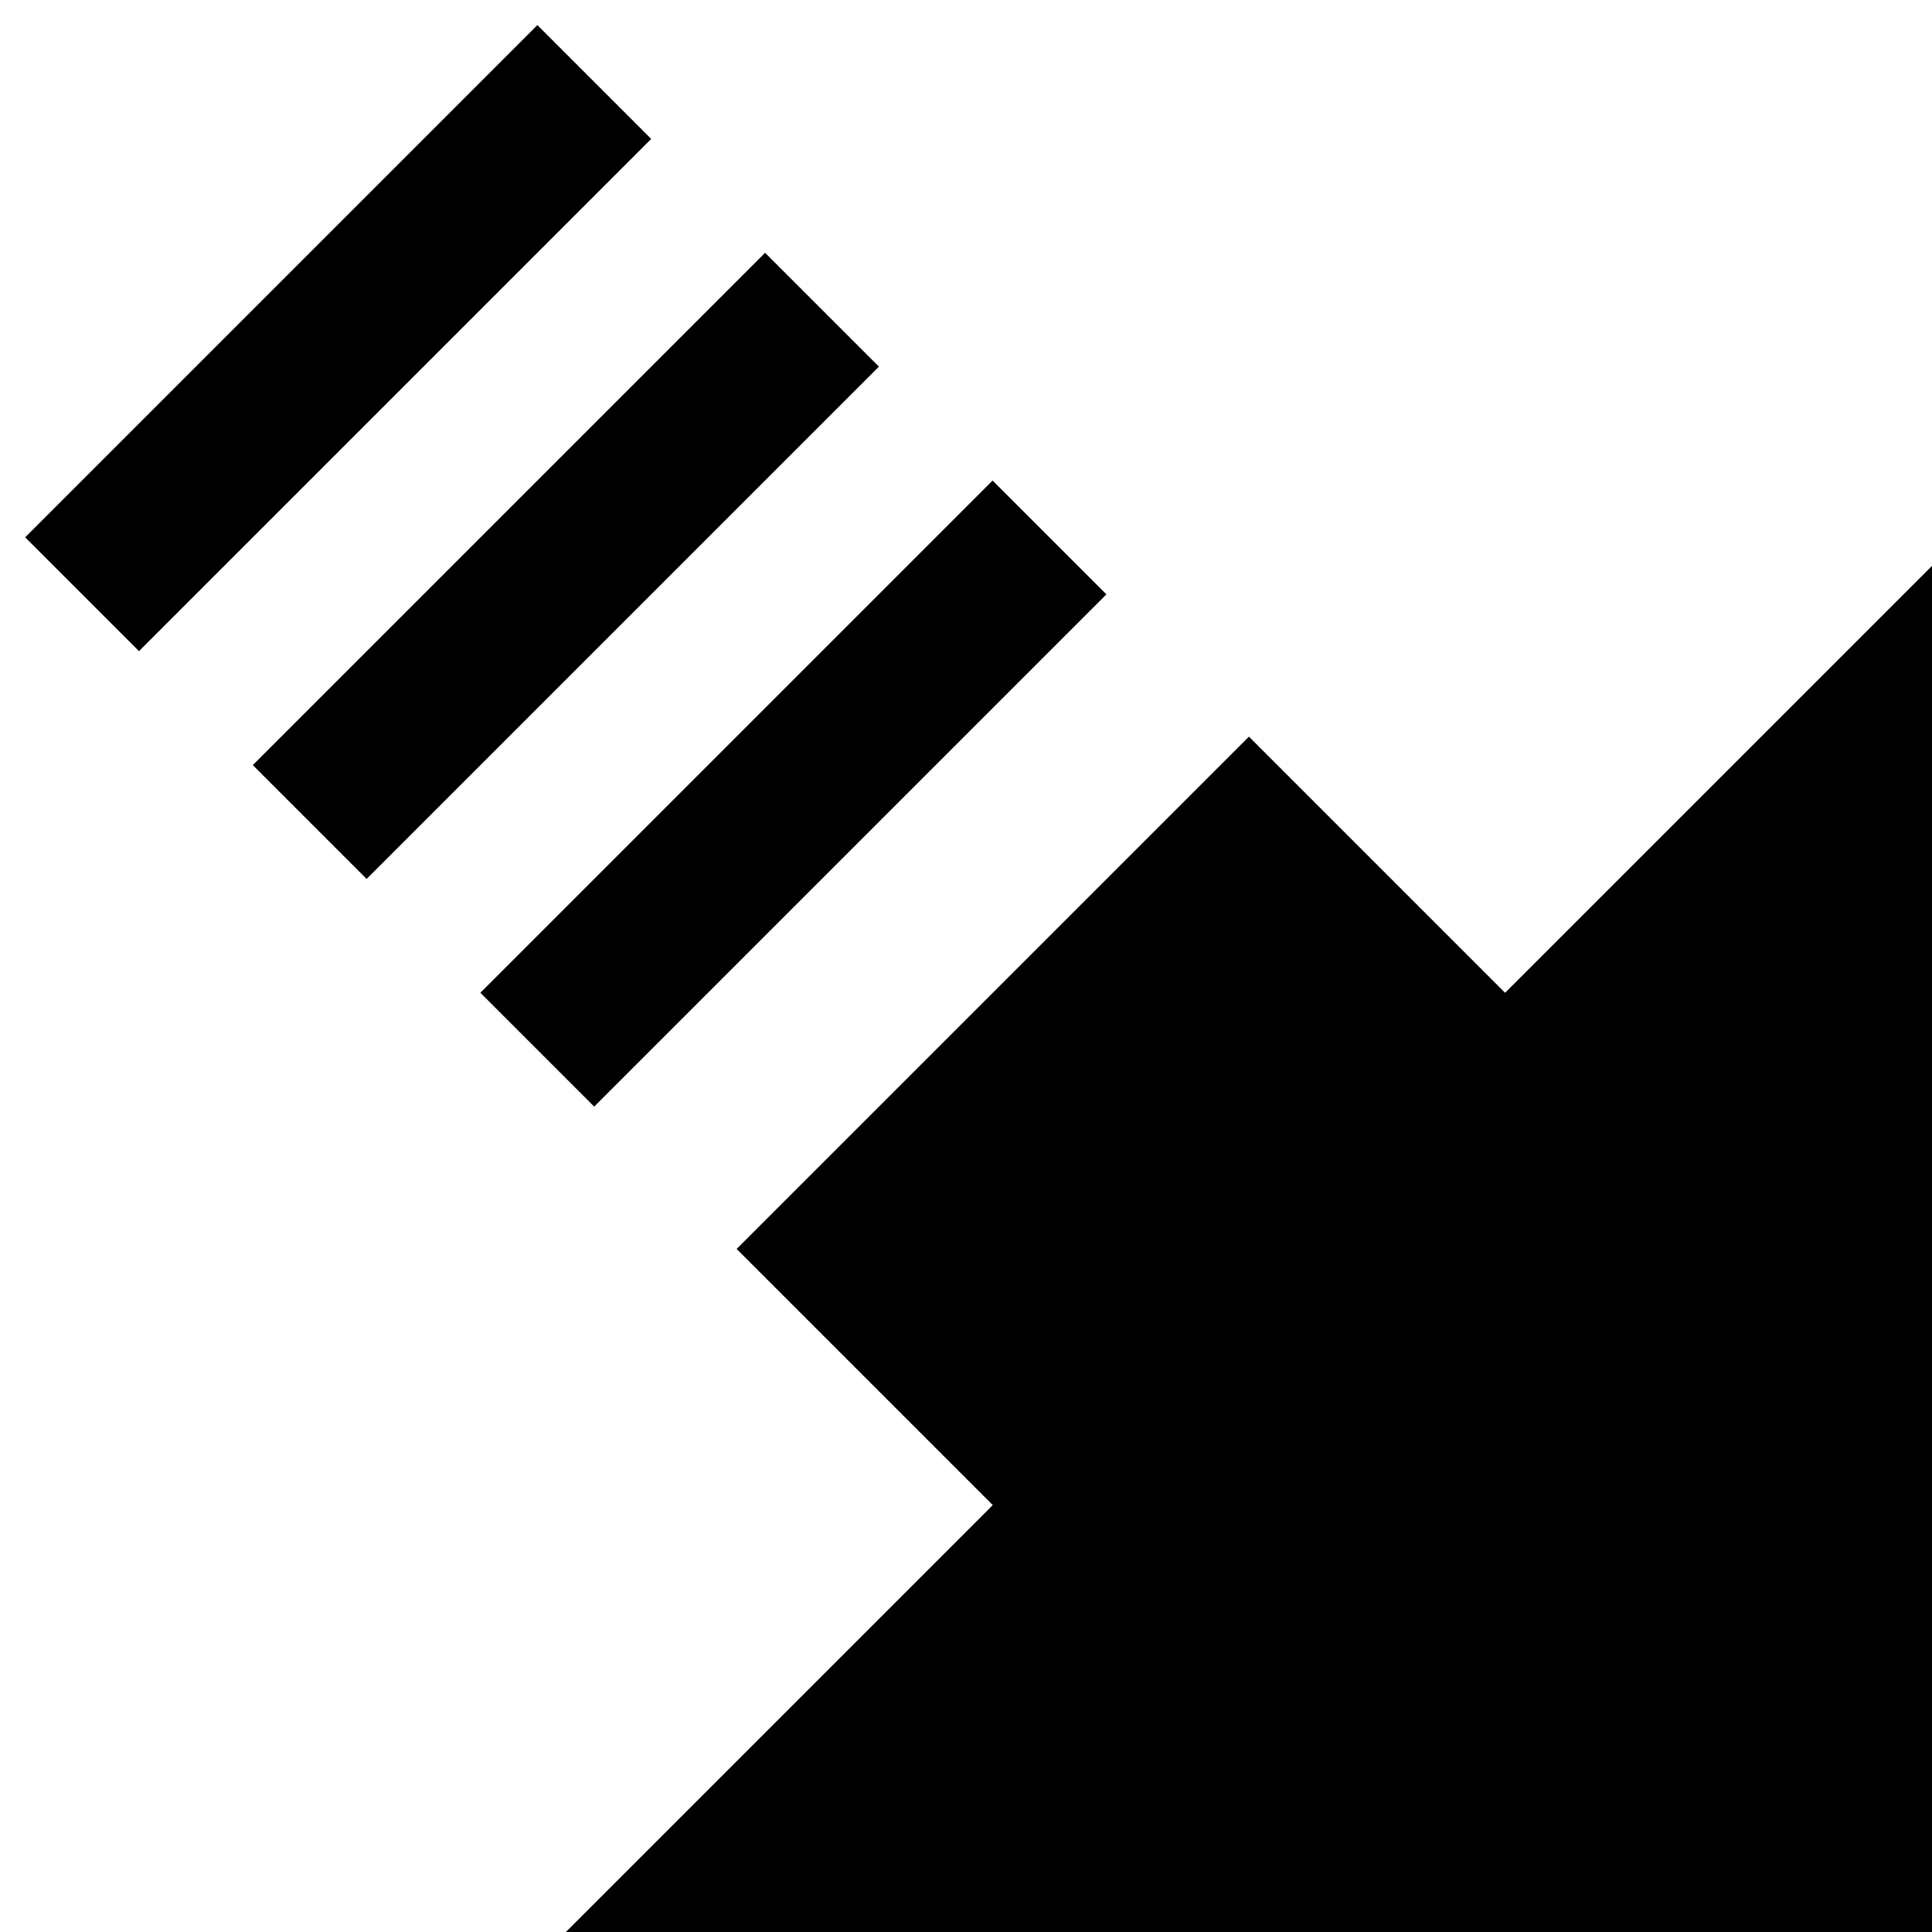 <?xml version="1.0" encoding="utf-8"?>
<!-- Generator: Adobe Illustrator 16.0.2, SVG Export Plug-In . SVG Version: 6.00 Build 0)  -->
<!DOCTYPE svg PUBLIC "-//W3C//DTD SVG 1.1//EN" "http://www.w3.org/Graphics/SVG/1.1/DTD/svg11.dtd">
<svg version="1.1" xmlns="http://www.w3.org/2000/svg" xmlns:xlink="http://www.w3.org/1999/xlink" x="0px" y="0px" width="480px"
	 height="480px" viewBox="0 0 480 480" enable-background="new 0 0 480 480" xml:space="preserve">
<g id="圖層_1">
</g>
<g id="圖層_2">
	<g>
		<rect x="64.02" y="-5.98" transform="matrix(0.707 0.707 -0.707 0.707 84.02 -34.802)" width="40.001" height="180"/>
		<rect x="107.157" y="177.158" transform="matrix(0.707 -0.707 0.707 0.707 -81.665 197.159)" width="180" height="40"/>
		<polygon points="218.371,91.091 204.229,76.949 190.087,62.808 62.807,190.086 76.949,204.229 91.091,218.37 		"/>
		<polygon points="373.934,246.655 310.294,183.016 183.014,310.294 246.654,373.935 140.588,480 480,480 480,140.589 		"/>
	</g>
</g>
</svg>
